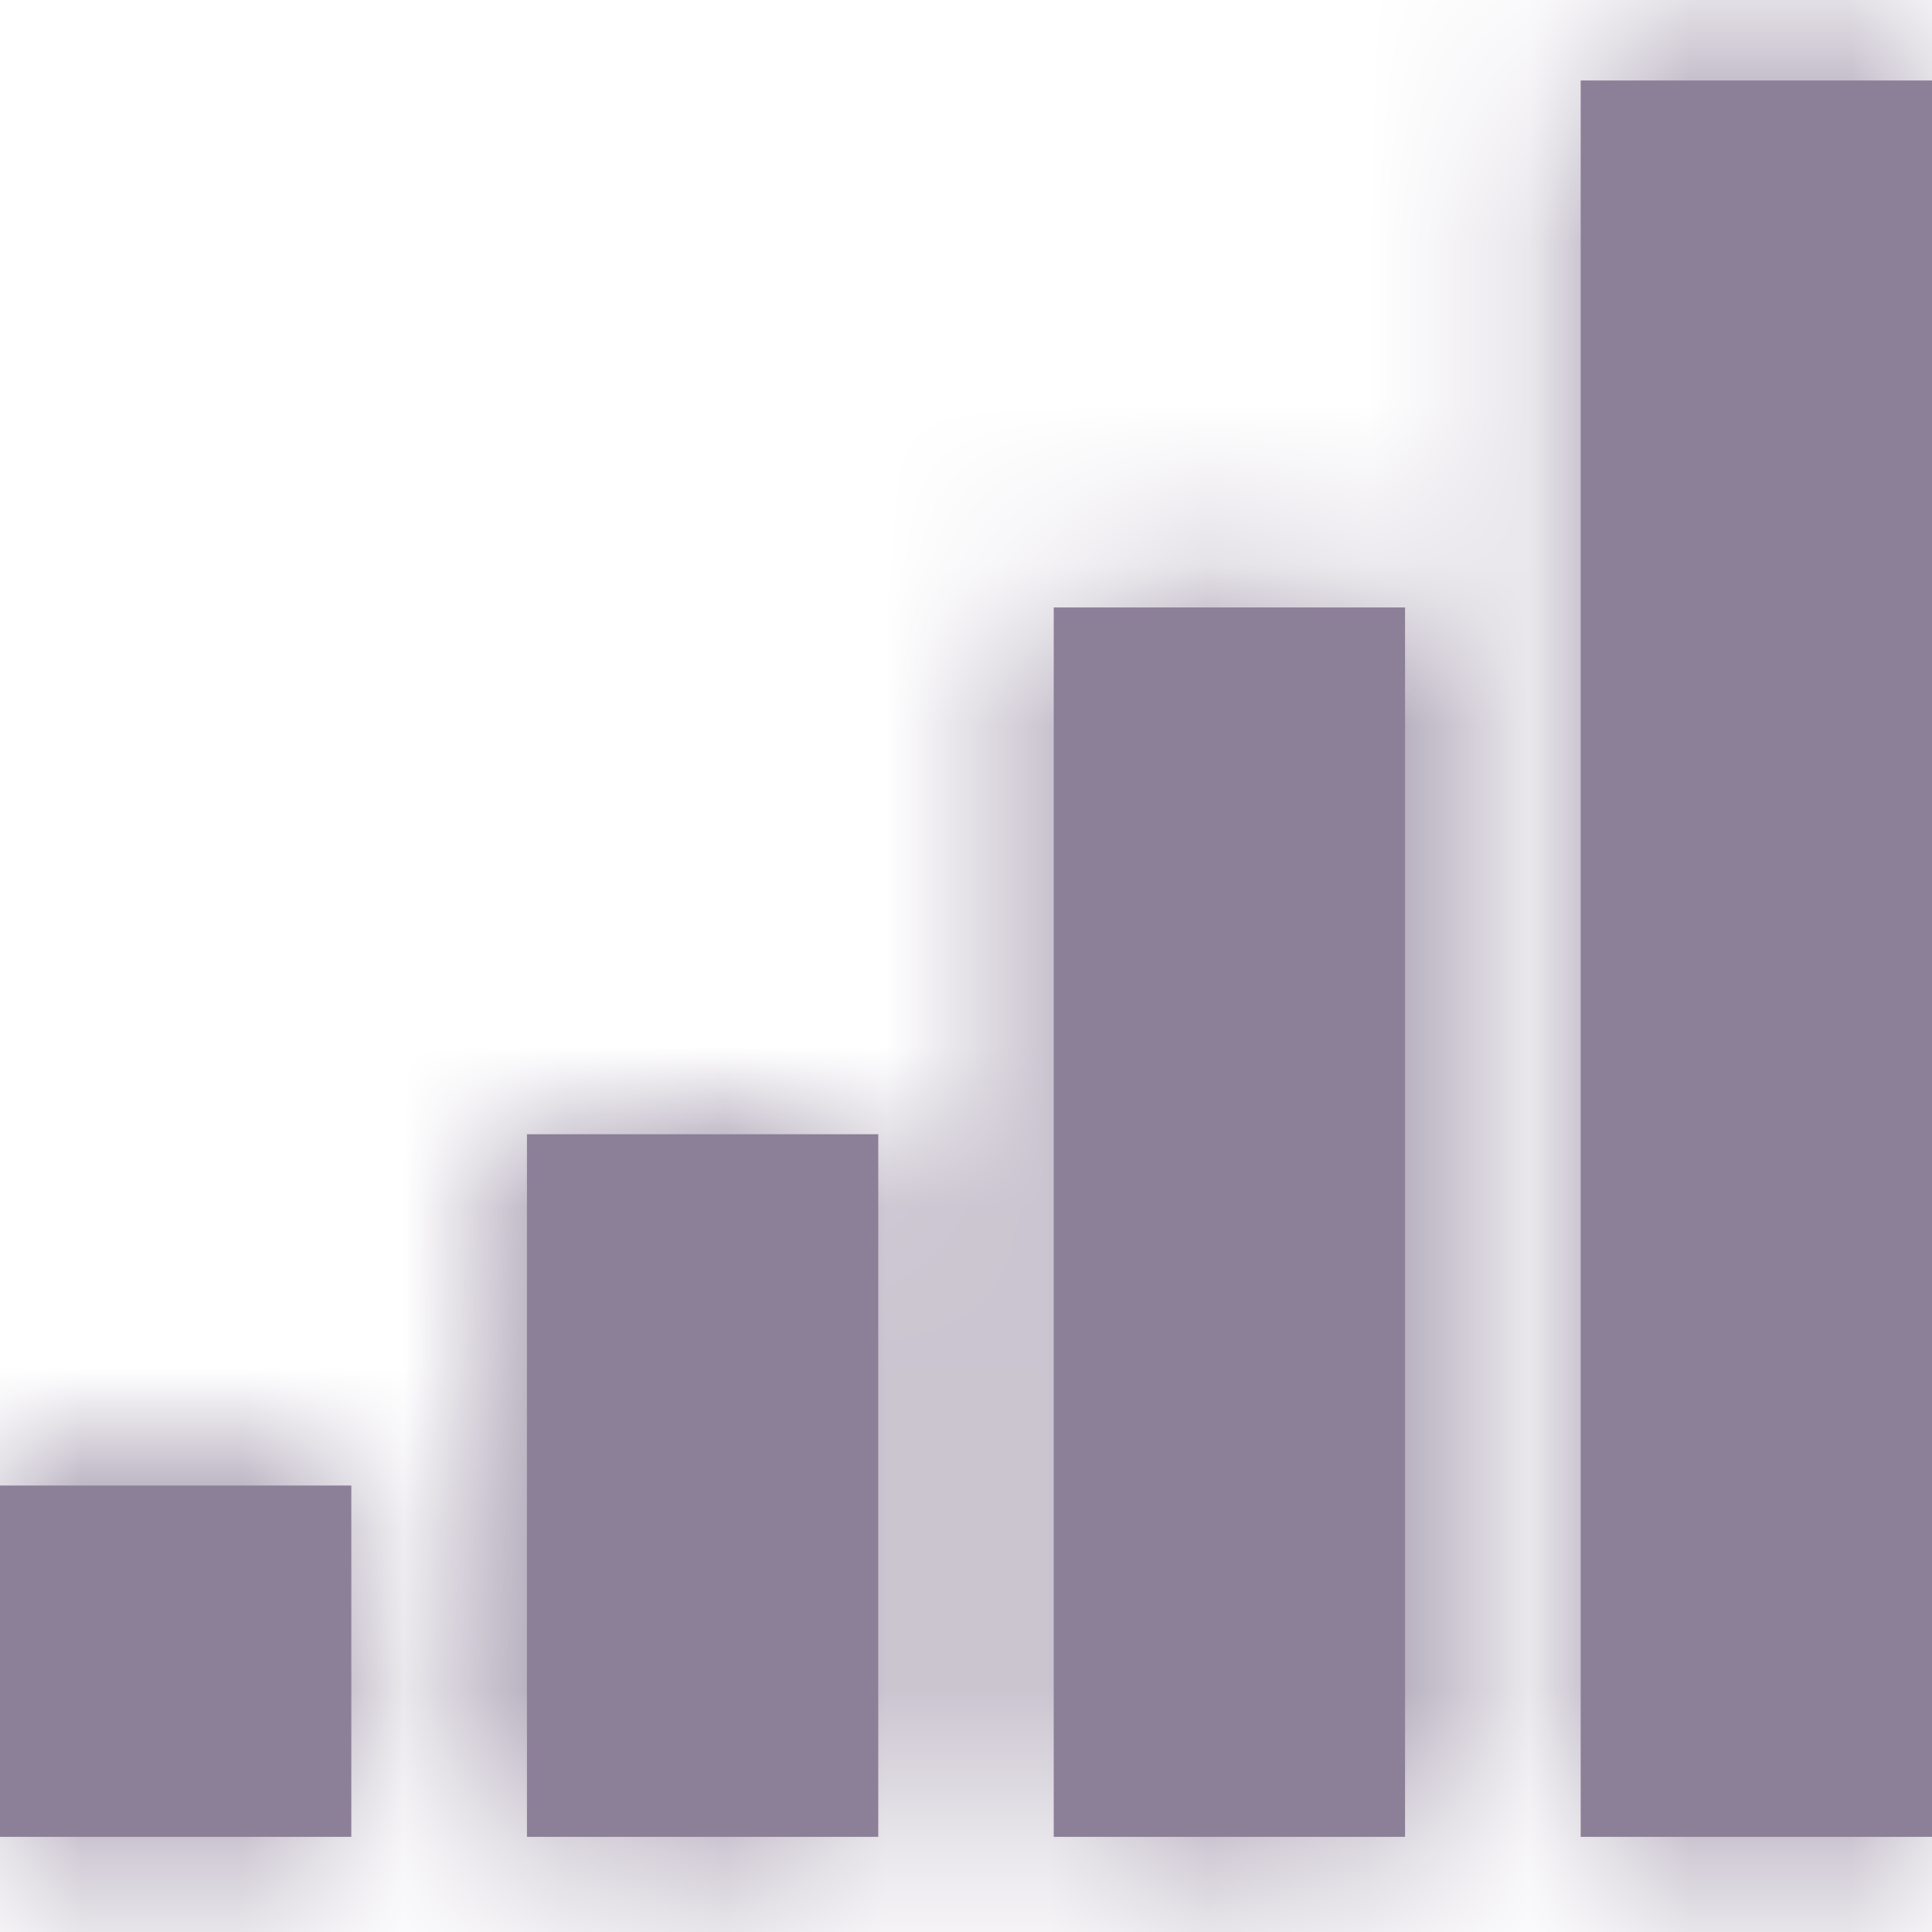 <svg width="12" height="12" viewBox="0 0 12 12" fill="none" xmlns="http://www.w3.org/2000/svg">
<path fill-rule="evenodd" clip-rule="evenodd" d="M12 0.5H9.818V11.409H12V0.5ZM6.545 3.773H8.727V11.409H6.545V3.773ZM5.455 7.045H3.273V11.409H5.455V7.045ZM2.182 9.227H0V11.409H2.182V9.227Z" fill="#8C7F98"/>
<mask id="mask0" mask-type="alpha" maskUnits="userSpaceOnUse" x="0" y="0" width="12" height="12">
<path fill-rule="evenodd" clip-rule="evenodd" d="M12 0.5H9.818V11.409H12V0.5ZM6.545 3.773H8.727V11.409H6.545V3.773ZM5.455 7.045H3.273V11.409H5.455V7.045ZM2.182 9.227H0V11.409H2.182V9.227Z" fill="white"/>
</mask>
<g mask="url(#mask0)">
<rect width="12" height="12" fill="#8C7F98"/>
</g>
</svg>
